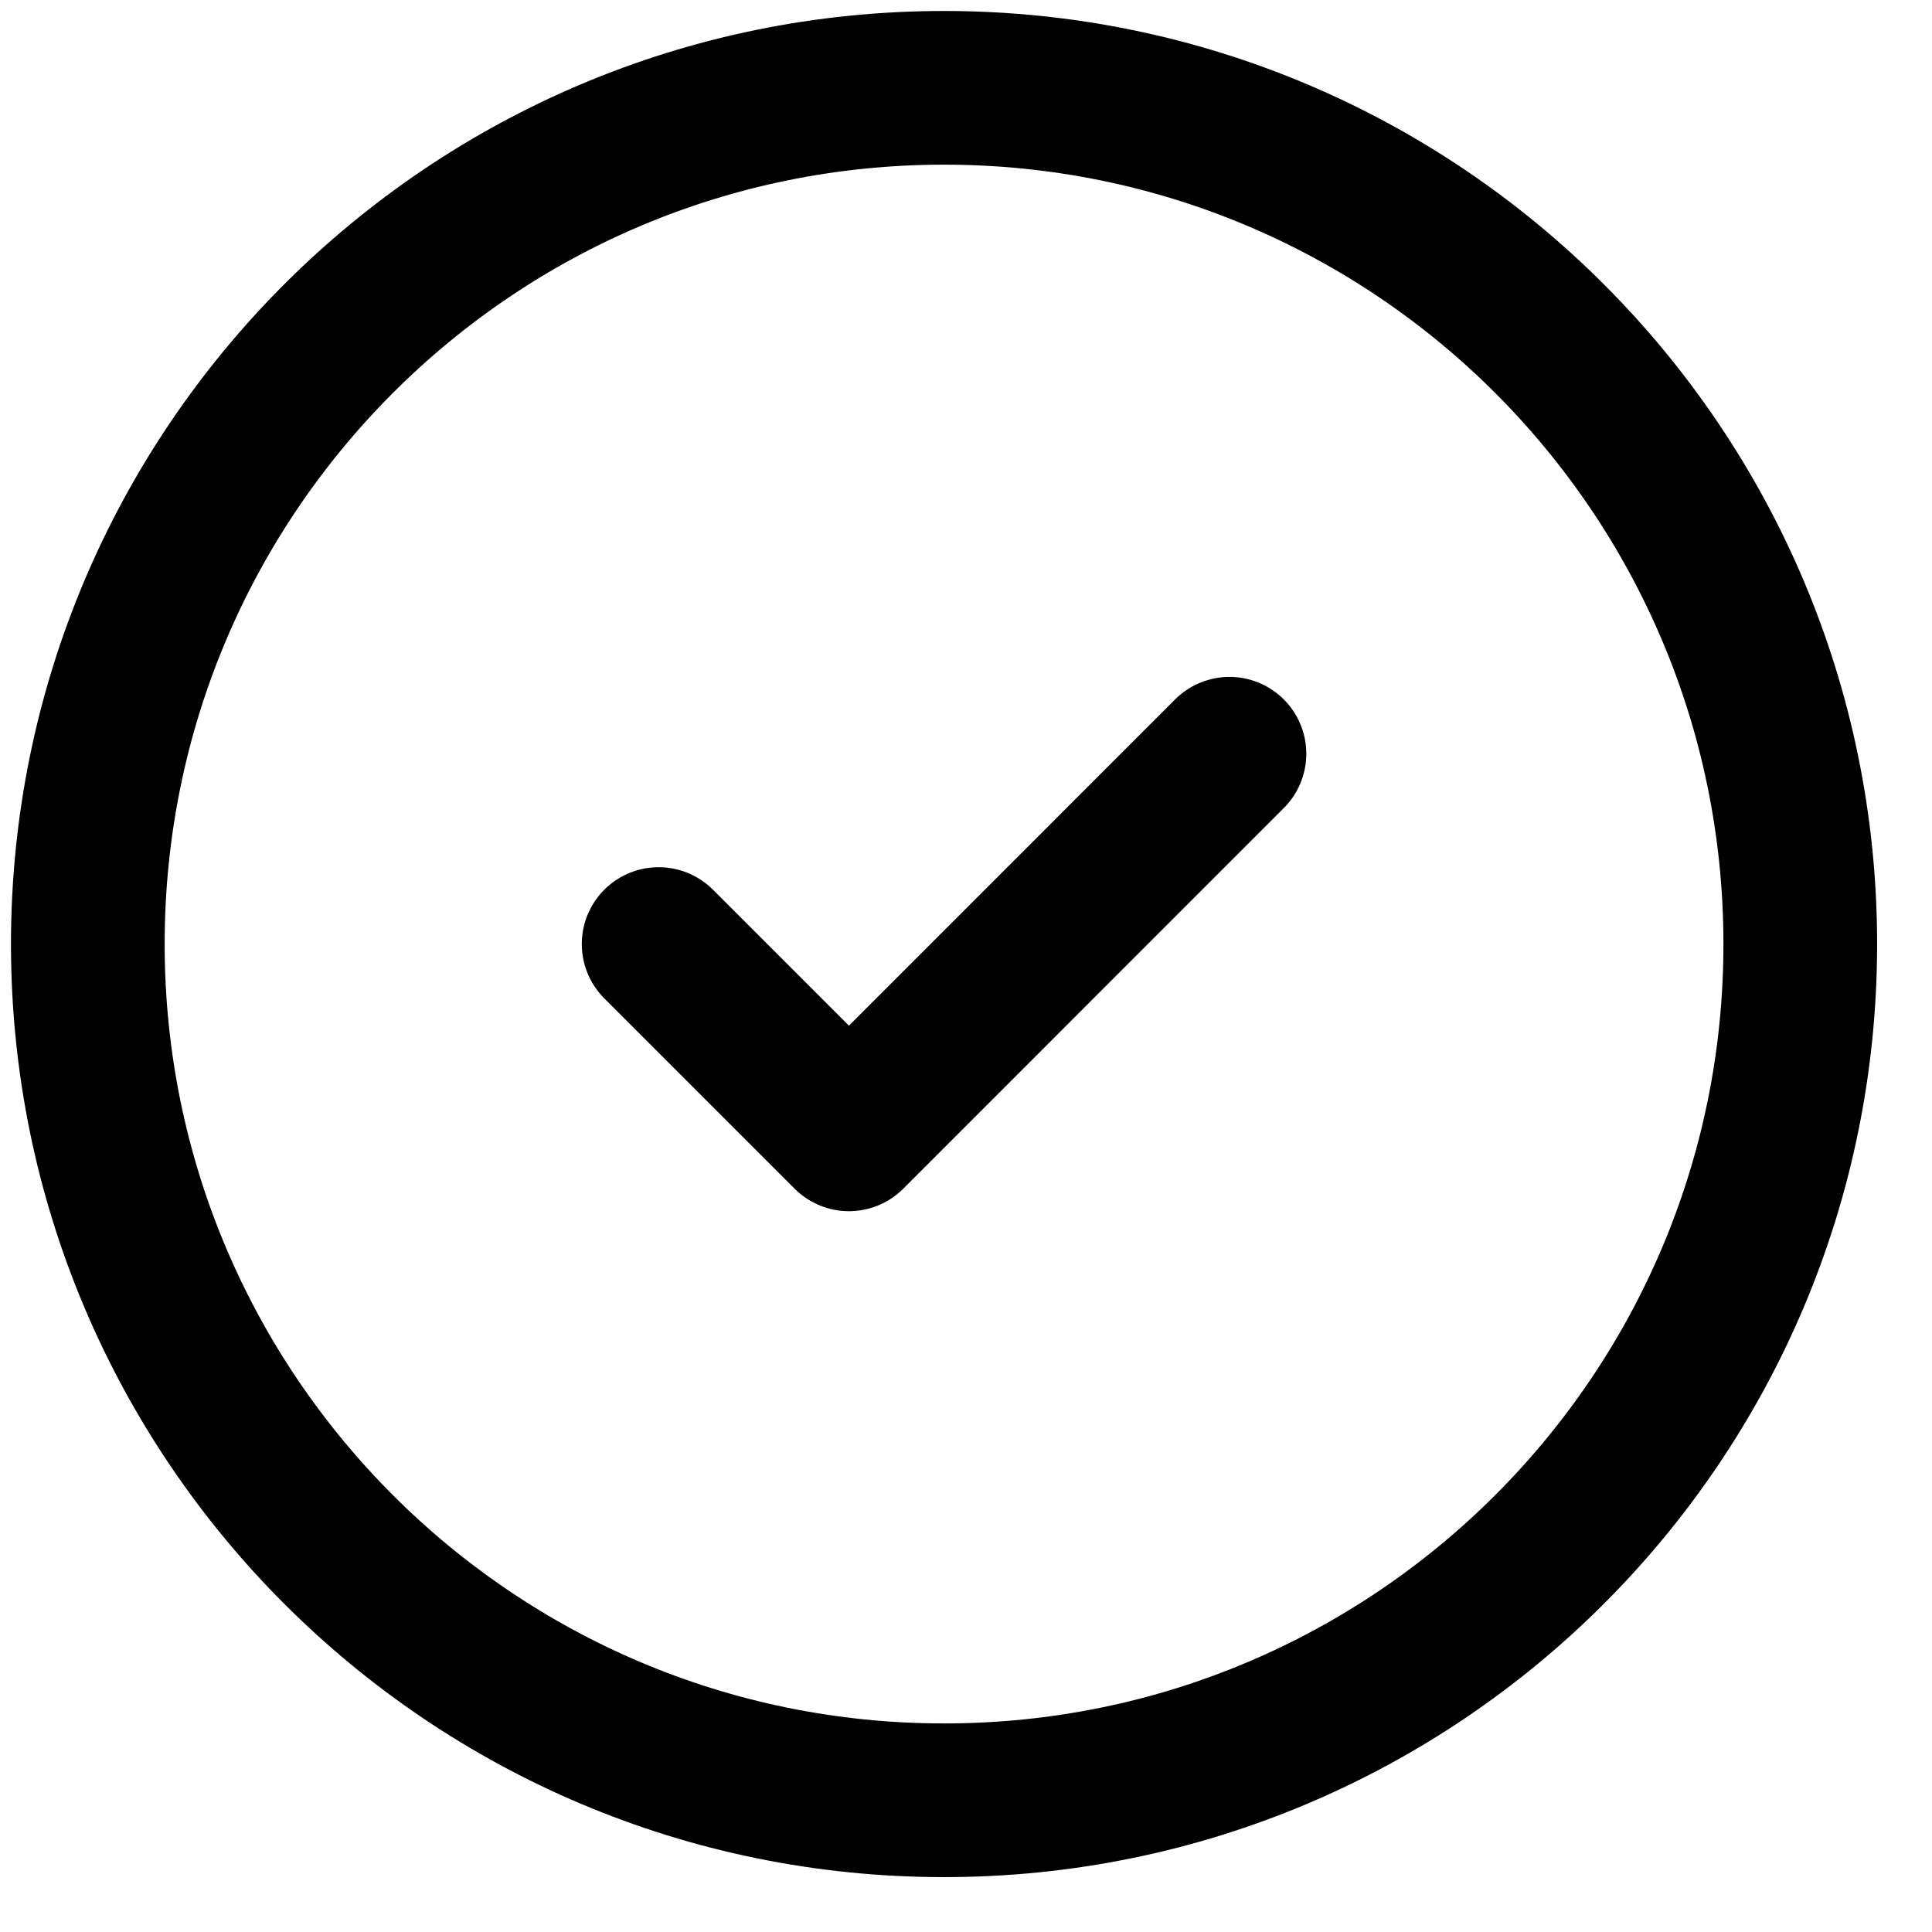 <svg
width="22"
height="22"
viewBox="0 0 22 22"
fill="none"
xmlns="http://www.w3.org/2000/svg"
>
<path
  d="M10.75 20.5C16.135 20.5 20.5 16.135 20.5 10.75C20.5 5.365 16.135 1 10.75 1C5.365 1 1 5.365 1 10.75C1 16.135 5.365 20.5 10.75 20.5Z"
  stroke="currentColor"
  stroke-width="1.75"
  stroke-linecap="round"
  stroke-linejoin="round"
 />
<path
  d="M7.5 10.75L9.667 12.917L14 8.583"
  stroke="currentColor"
  stroke-width="1.75"
  stroke-linecap="round"
  stroke-linejoin="round"
  color="currentColor"
/>
</svg>

